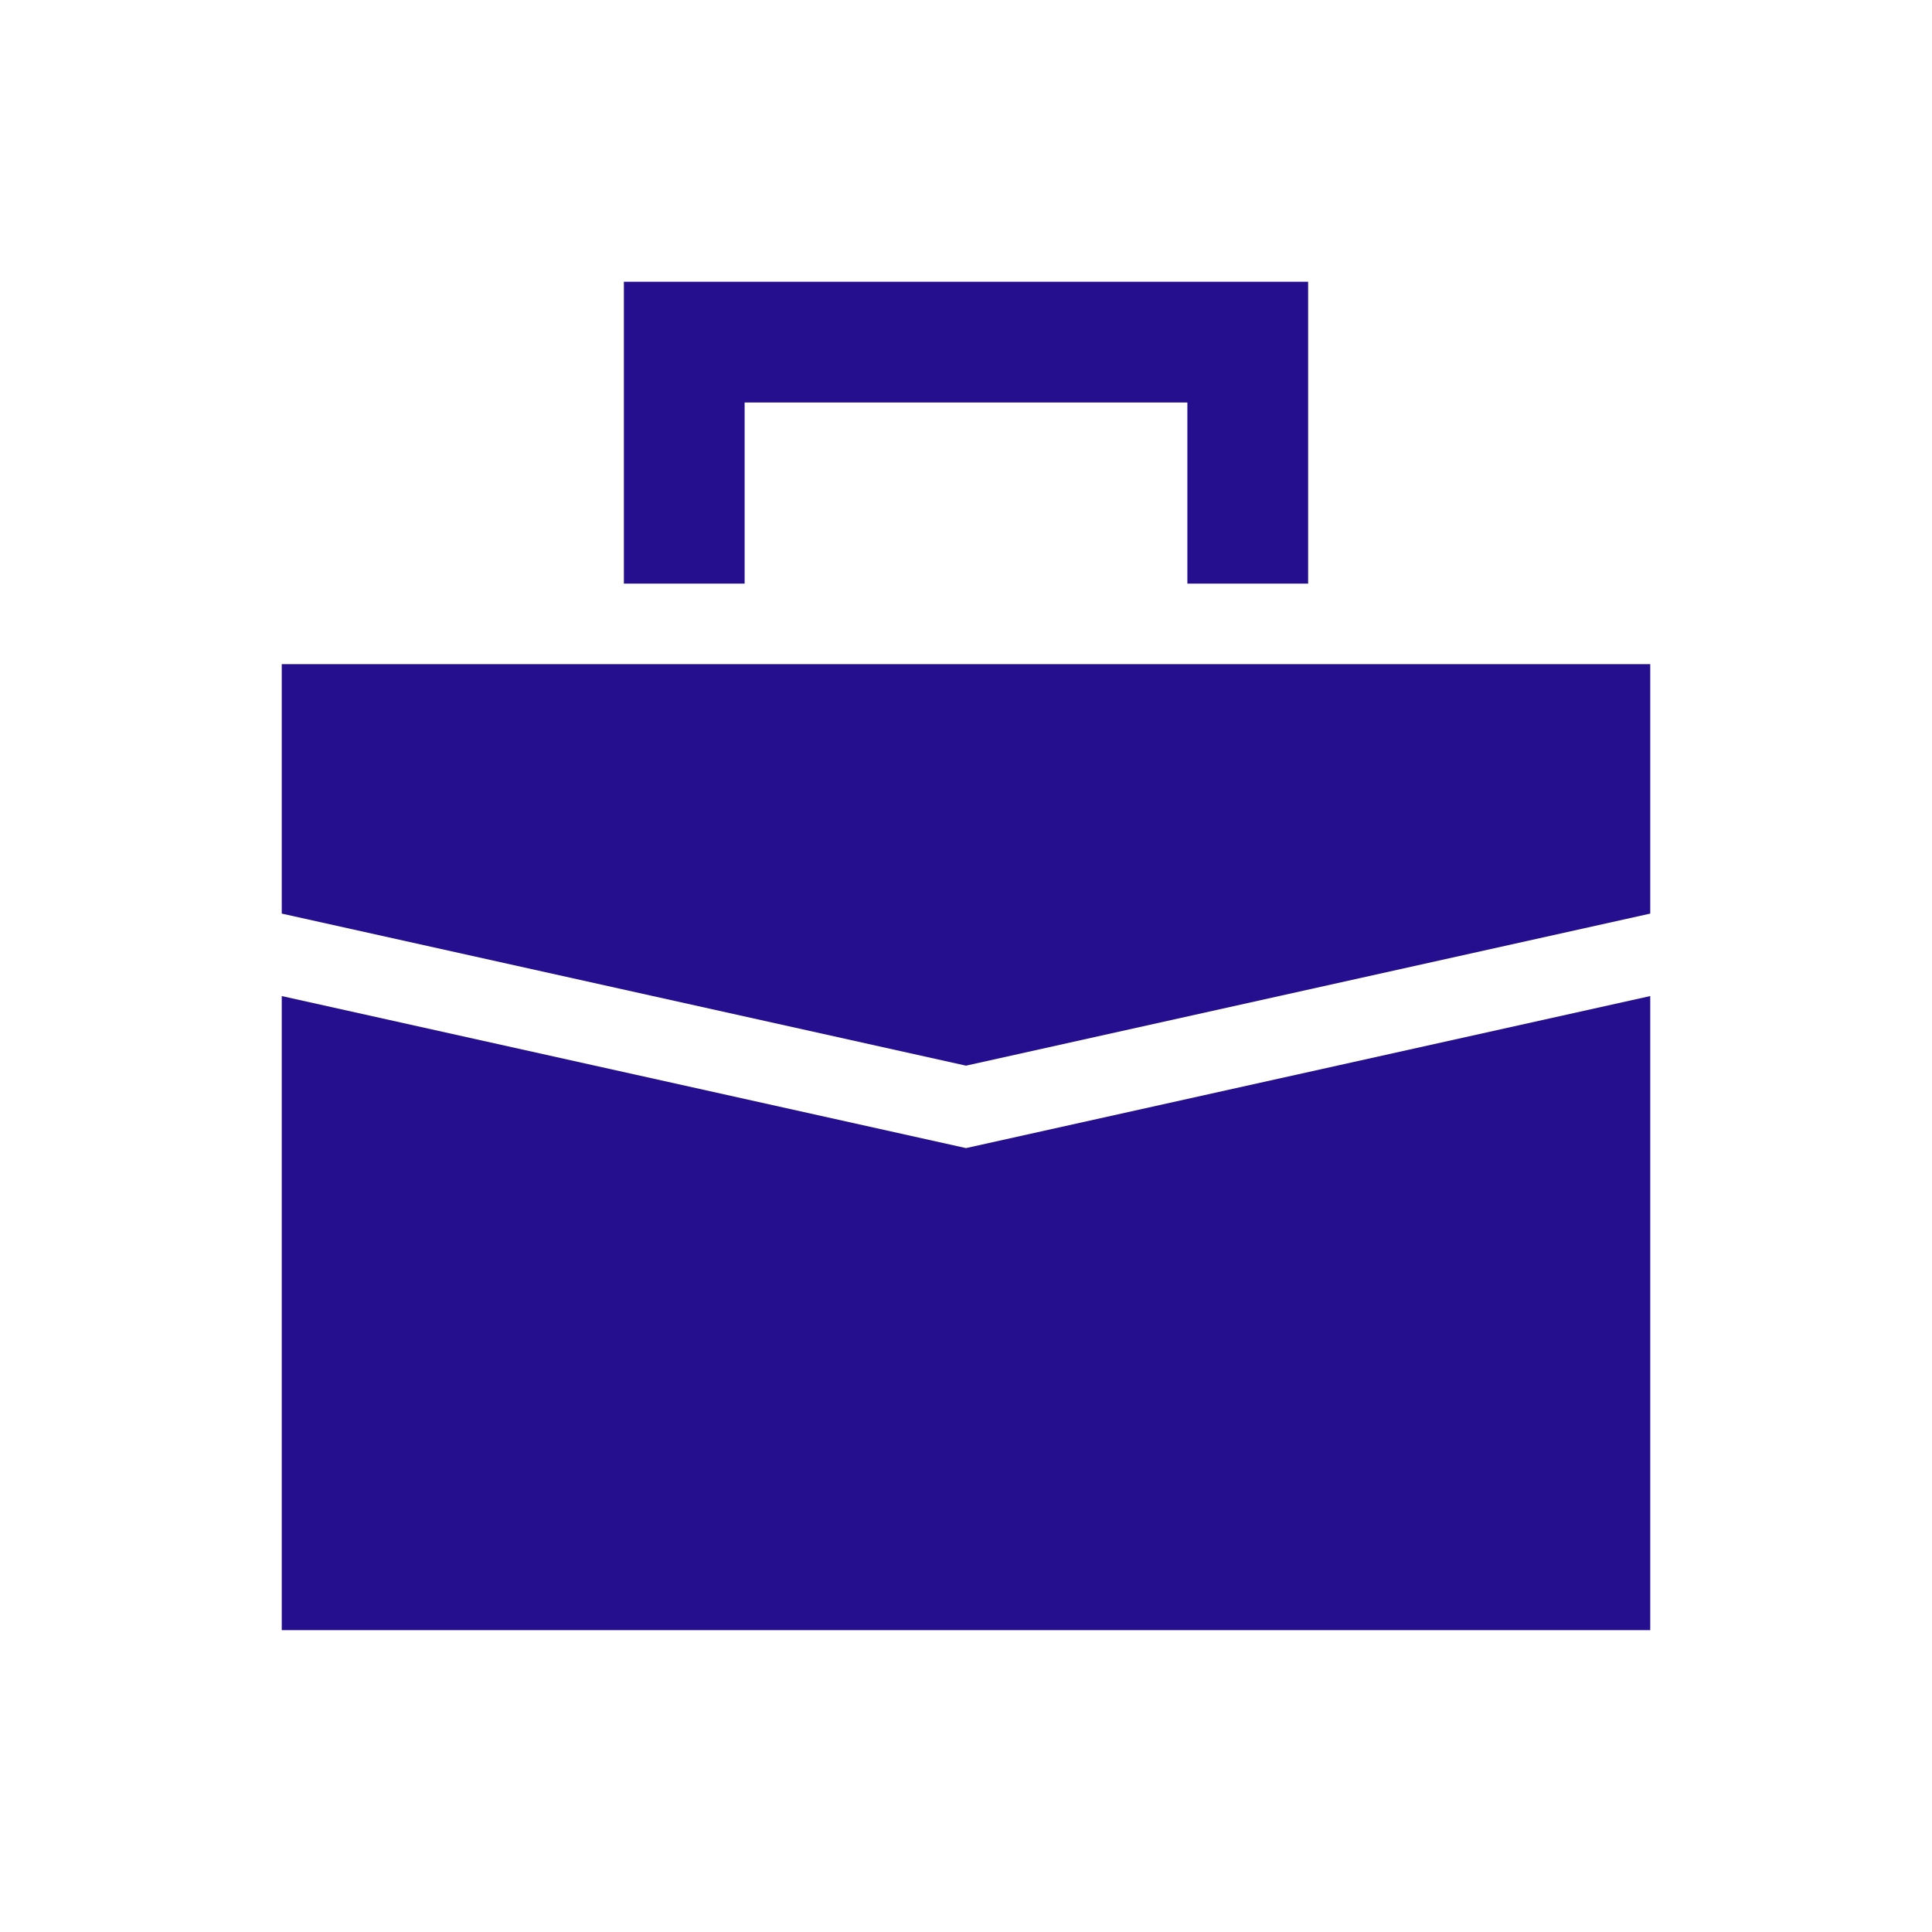 <svg width="48" height="48" viewBox="0 0 48 48" fill="none" xmlns="http://www.w3.org/2000/svg">
<path fill-rule="evenodd" clip-rule="evenodd" d="M7 24.747V40.5H41V24.747L24 28.524L7 24.747ZM41 22.698V16.5H7V22.698L24 26.476L41 22.698Z" fill="#250F8E"/>
<path fill-rule="evenodd" clip-rule="evenodd" d="M15.5 7H32.5V14.5H29.5V10H18.5V14.5H15.5V7Z" fill="#250F8E"/>
</svg>
